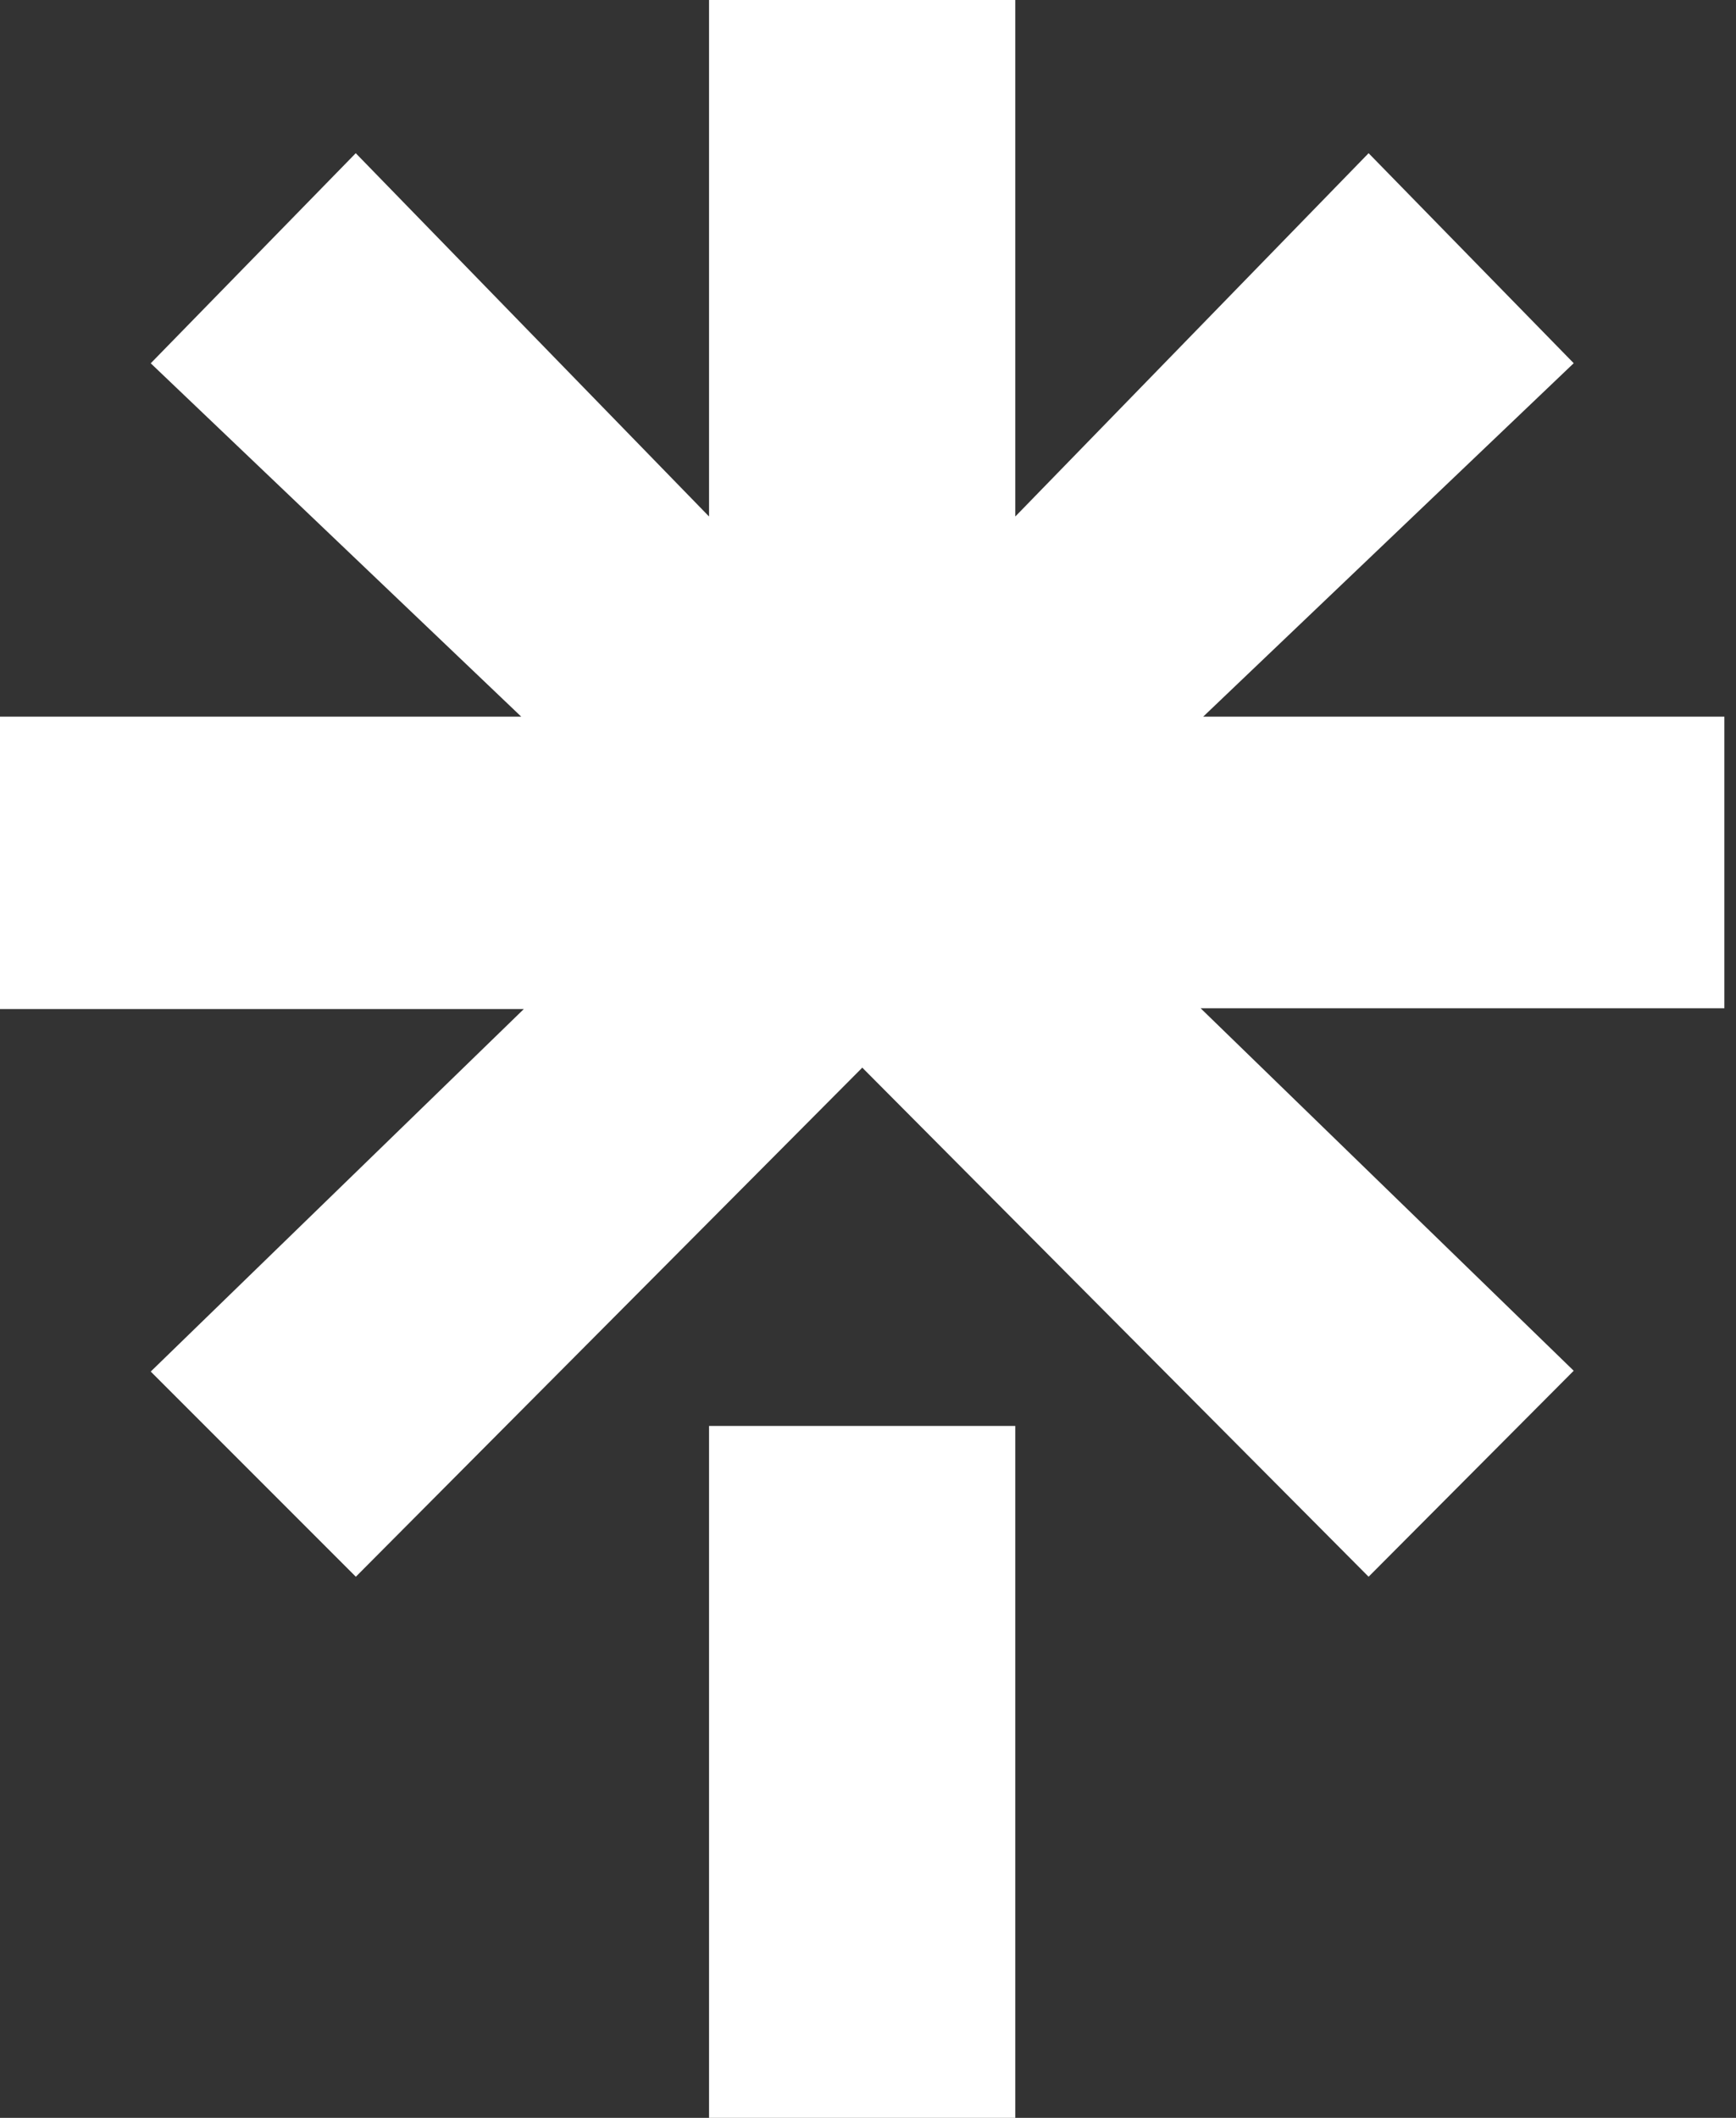 <svg width="41" height="50" viewBox="0 0 41 50" fill="none" xmlns="http://www.w3.org/2000/svg">
<rect x="0" y="0" width="41" height="50" fill="#333333" stroke="none"/>
<path d="M23.979 12.194L32.323 3.617L37.167 8.575L28.417 16.919H40.725V23.804H28.356L37.167 32.362L32.323 37.225L20.365 25.206L8.404 37.225L3.56 32.381L12.371 23.823H0V16.919H12.31L3.56 8.577L8.402 3.617L16.746 12.194V0H23.979V12.194ZM16.746 33.665H23.979V50H16.746V33.665Z" fill="white"/>
</svg>
